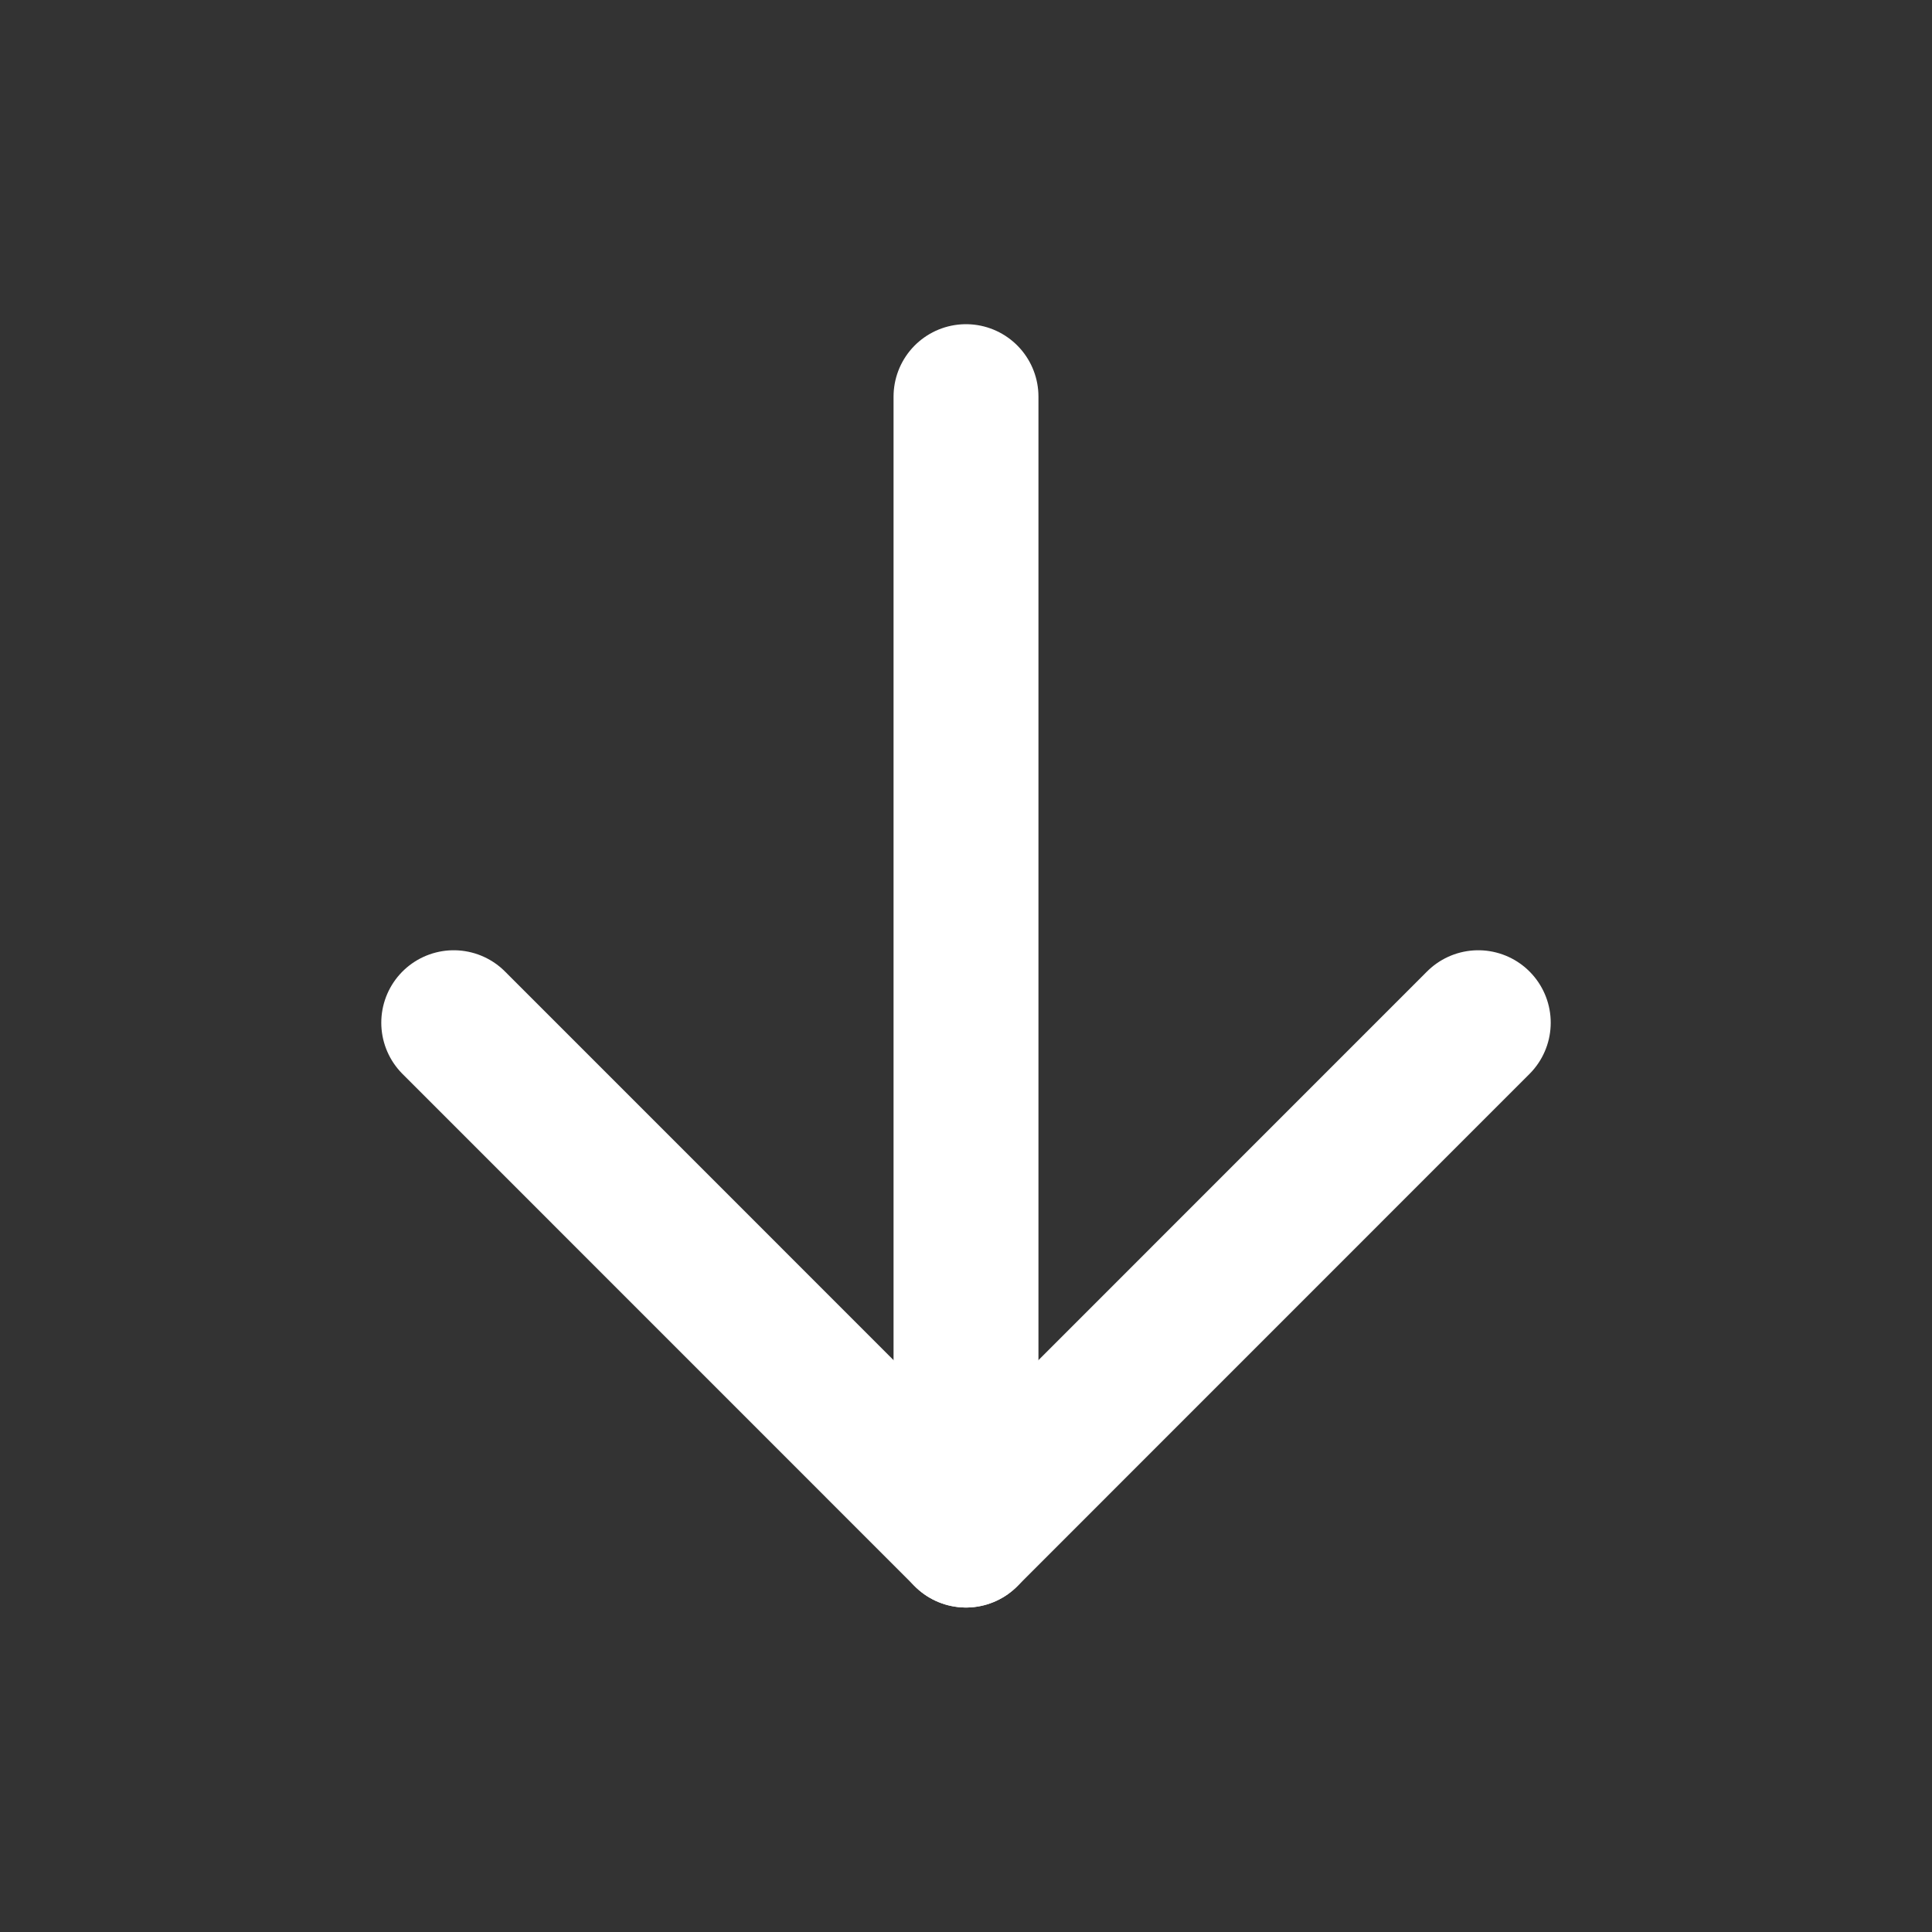 <svg xmlns="http://www.w3.org/2000/svg" width="20" height="20" viewBox="0 0 20 20" fill="none">
  <rect x="0" y="0" width="20" height="20" fill="#333333" stroke="none"/>
  <path d="M10 15.891L10 4.106" stroke="white" stroke-width="1.5" stroke-linecap="round" stroke-linejoin="round"/>
  <path d="M4.697 10.587L10 15.891L15.303 10.587" stroke="white" stroke-width="1.5" stroke-linecap="round" stroke-linejoin="round"/>
</svg>